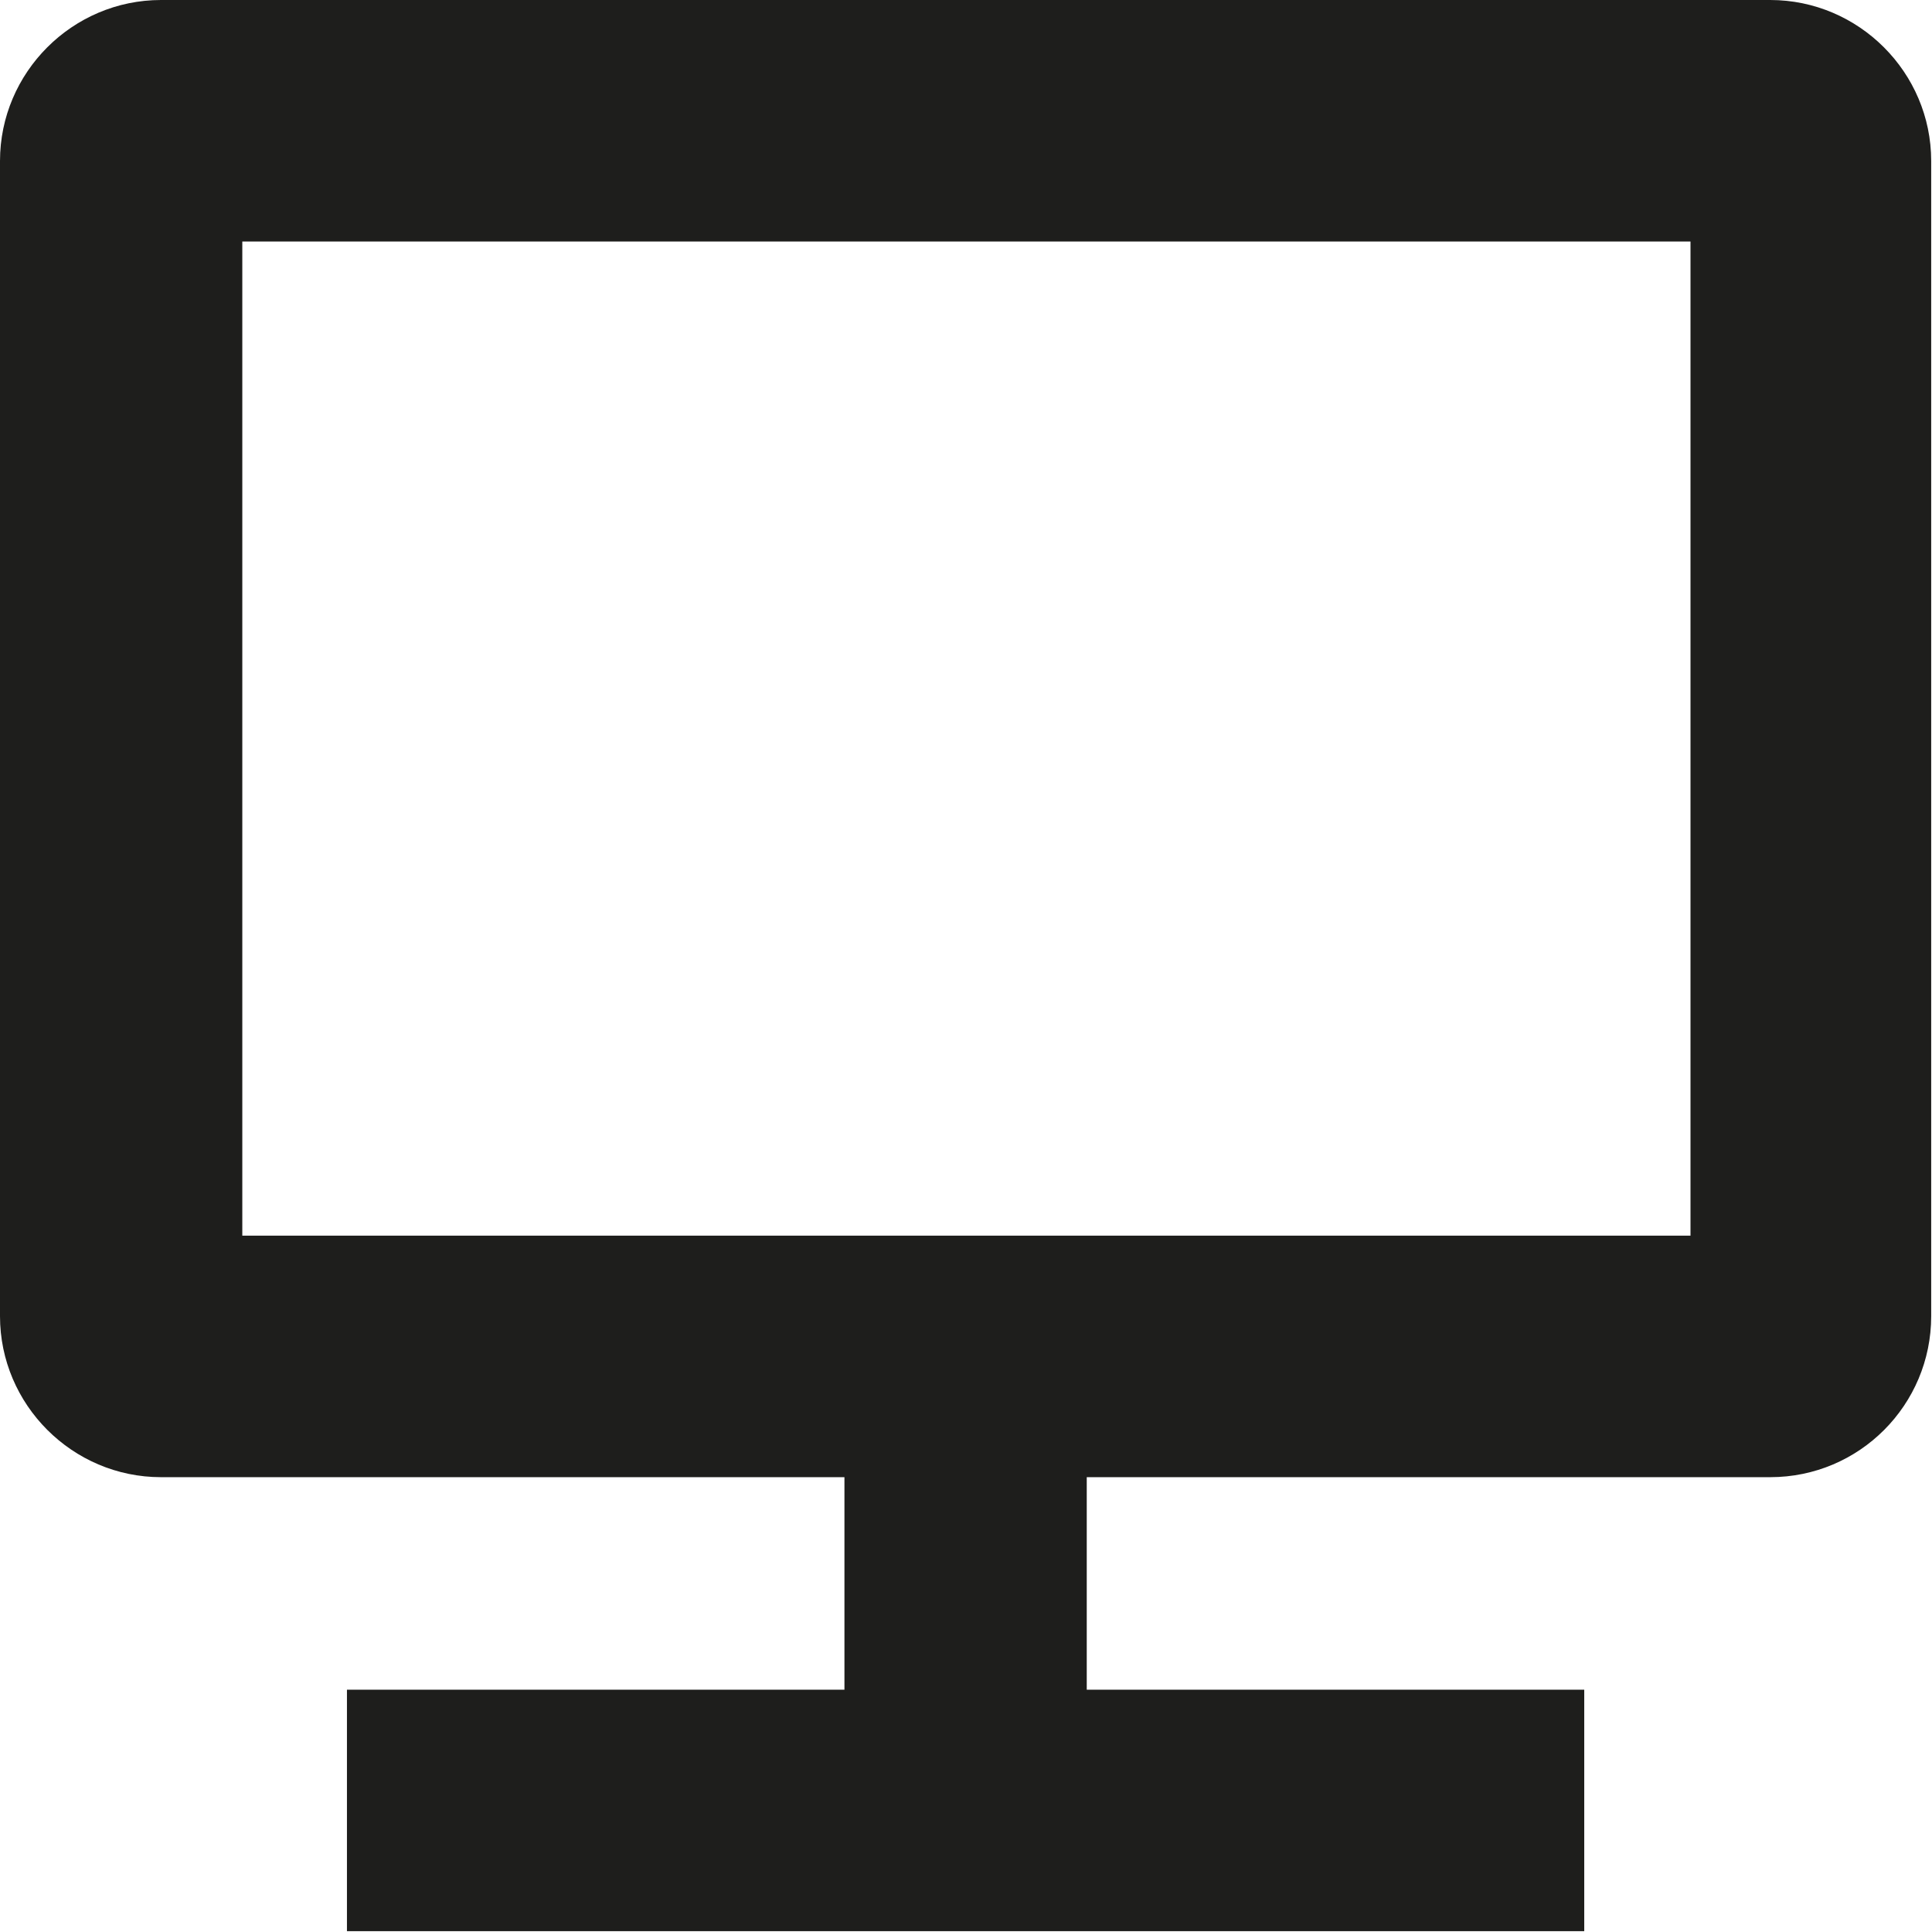 <?xml version="1.0" encoding="UTF-8"?>
<svg id="Ebene_2" xmlns="http://www.w3.org/2000/svg" viewBox="0 0 24 24">
  <defs>
    <style>
      .cls-1 {
        fill: #1e1e1c;
      }
    </style>
  </defs>
  <g id="_x33_219">
    <path class="cls-1" d="M22,0H2C.9,0,0,.9,0,2v14.35c0,1.1.9,2,2,2h8.49v2.64h-6.18v3h15.37v-3h-6.18v-2.64h8.49c1.11,0,2-.9,2-2V2c0-1.1-.9-2-2-2ZM20.99,15.35H3.01V3h17.99v12.35Z"/>
  </g>
</svg>